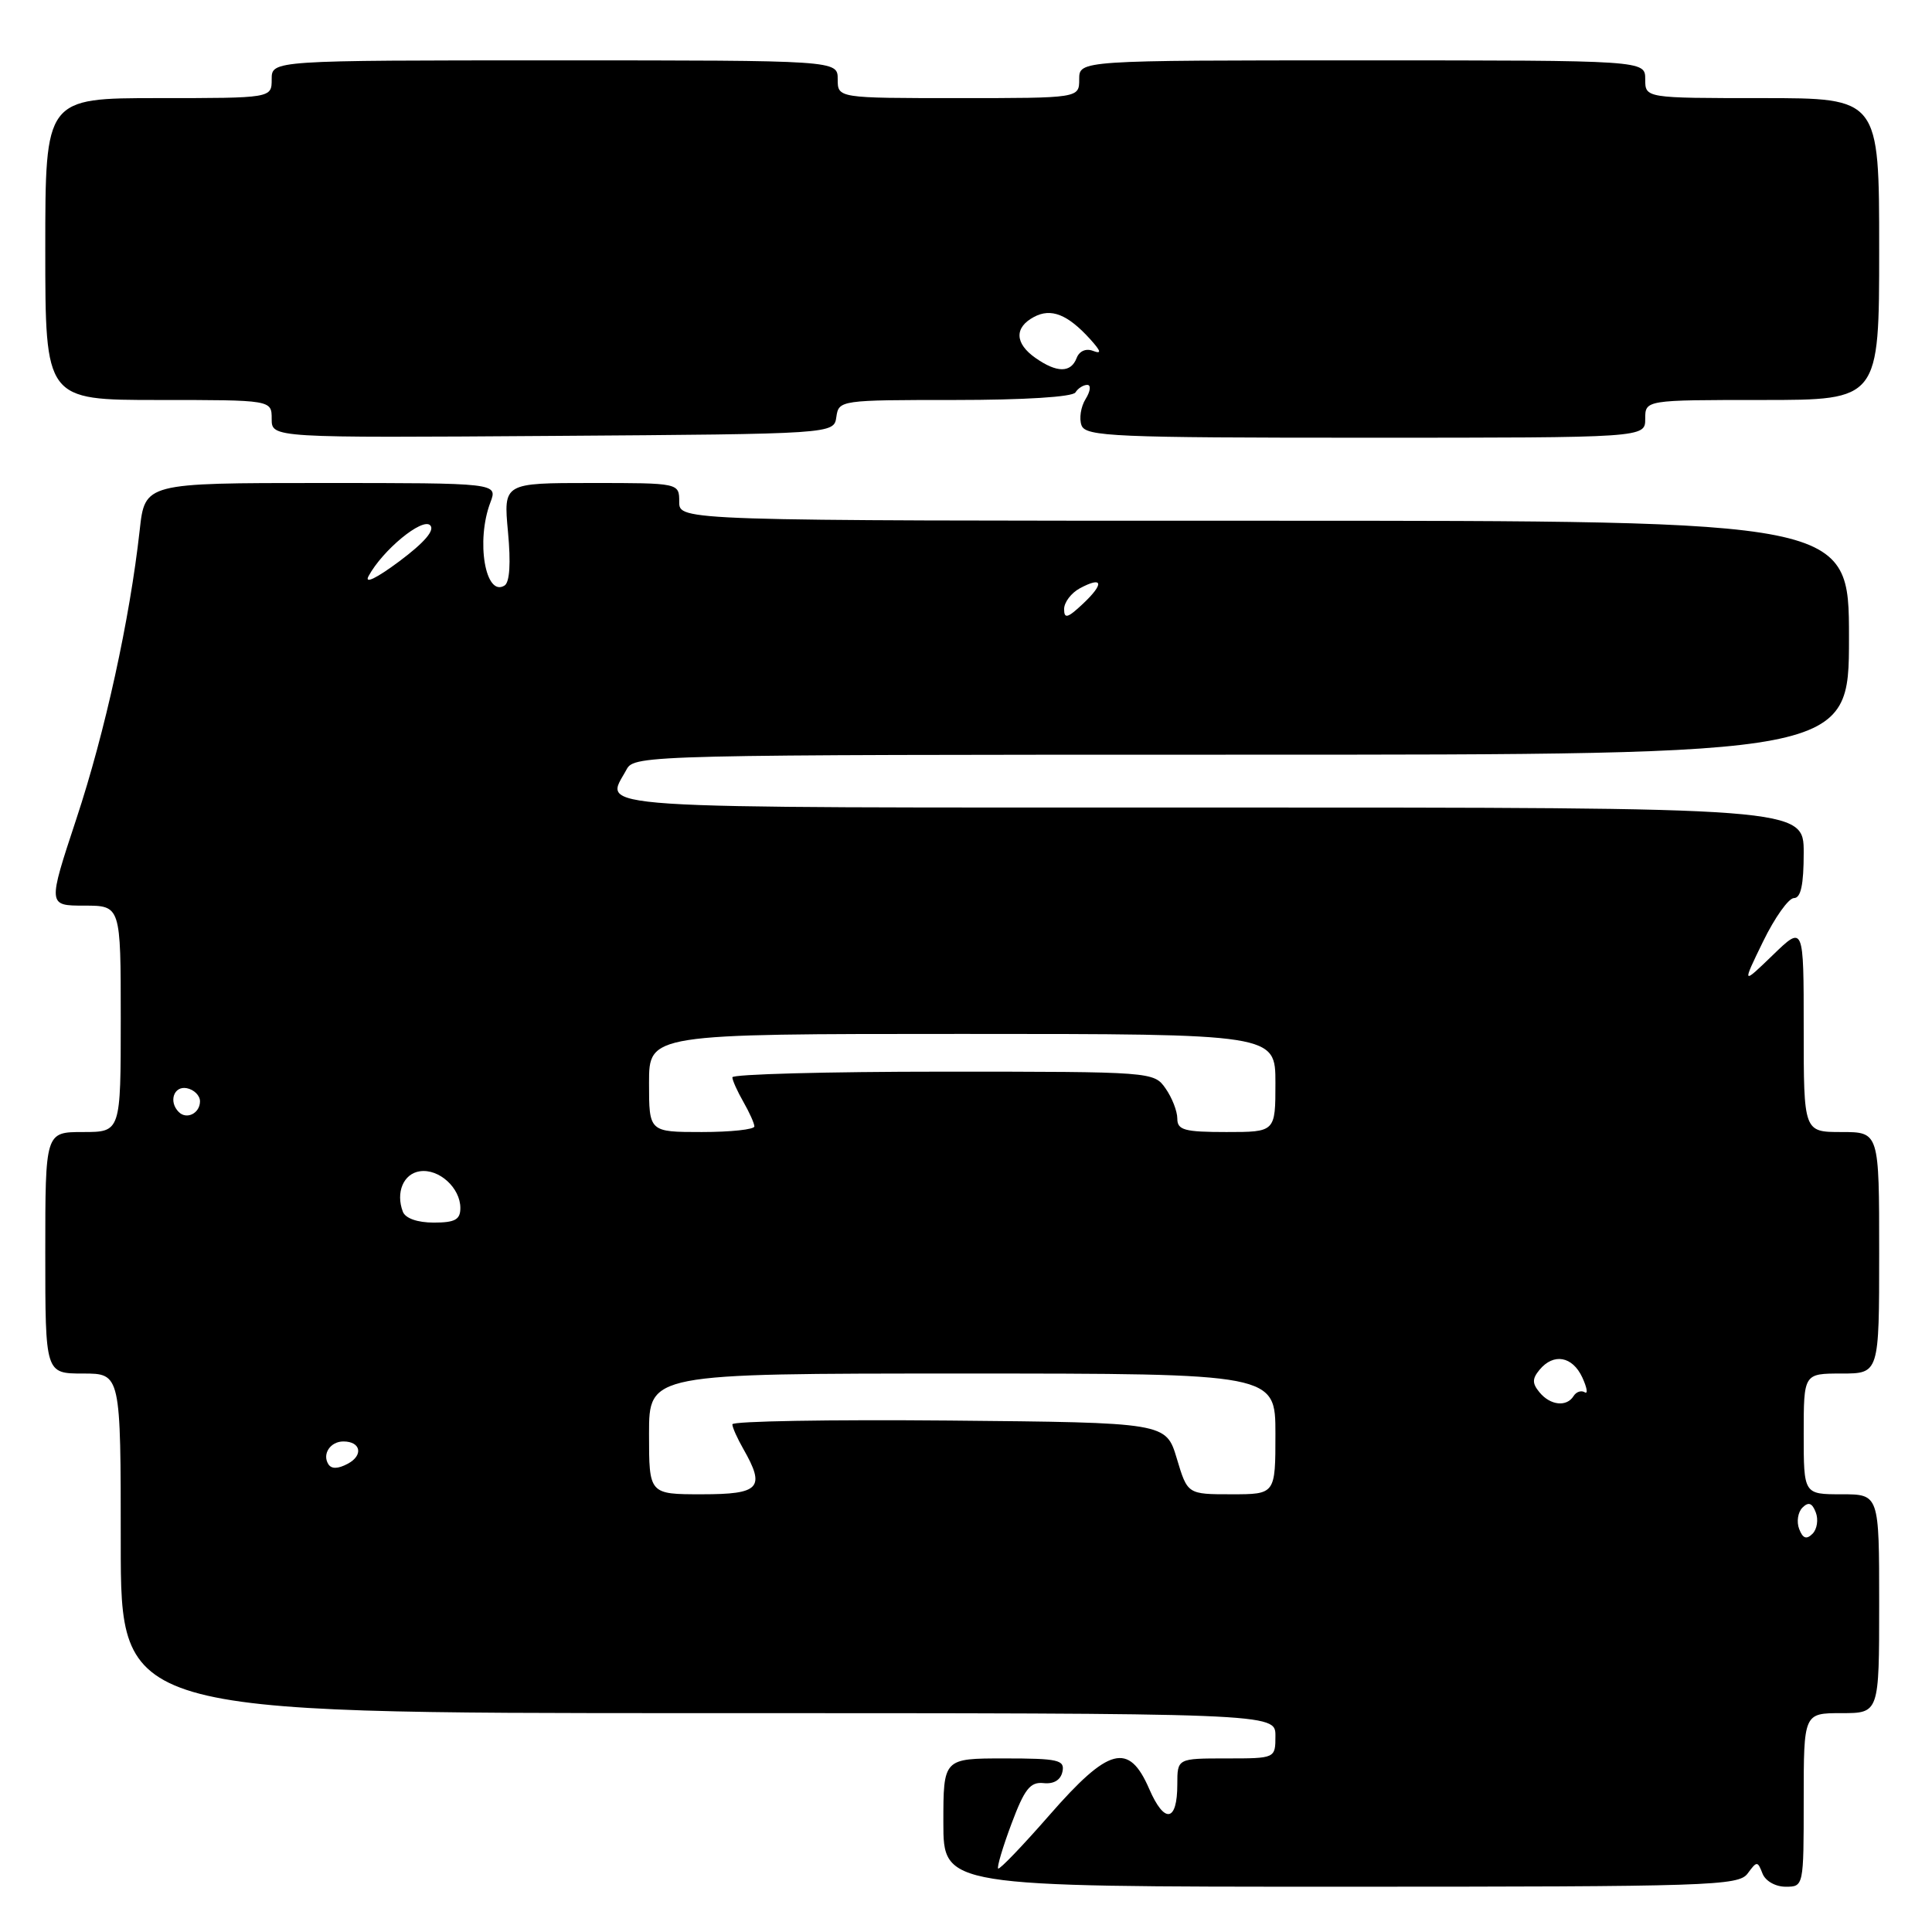 <?xml version="1.0" encoding="UTF-8" standalone="no"?>
<!DOCTYPE svg PUBLIC "-//W3C//DTD SVG 1.1//EN" "http://www.w3.org/Graphics/SVG/1.1/DTD/svg11.dtd" >
<svg xmlns="http://www.w3.org/2000/svg" xmlns:xlink="http://www.w3.org/1999/xlink" version="1.1" viewBox="0 0 256 256">
 <g >
 <path fill="currentColor"
d=" M 231.57 248.25 C 232.80 246.58 232.89 246.58 233.54 248.25 C 233.92 249.24 235.25 250.00 236.61 250.00 C 238.99 250.00 239.00 249.96 239.00 238.50 C 239.00 227.00 239.00 227.00 244.00 227.00 C 249.00 227.00 249.00 227.00 249.00 212.50 C 249.00 198.00 249.00 198.00 244.00 198.00 C 239.00 198.00 239.00 198.00 239.00 190.00 C 239.00 182.00 239.00 182.00 244.00 182.00 C 249.00 182.00 249.00 182.00 249.00 166.00 C 249.00 150.00 249.00 150.00 244.00 150.00 C 239.00 150.00 239.00 150.00 239.00 136.30 C 239.00 122.59 239.00 122.59 234.91 126.55 C 230.82 130.50 230.82 130.50 233.62 124.75 C 235.16 121.59 237.00 119.00 237.71 119.00 C 238.62 119.00 239.00 117.24 239.00 113.00 C 239.00 107.00 239.00 107.00 160.50 107.00 C 75.38 107.00 80.16 107.31 83.04 101.93 C 84.05 100.05 86.01 100.00 164.54 100.00 C 245.00 100.00 245.00 100.00 245.00 84.50 C 245.00 69.00 245.00 69.00 167.50 69.00 C 90.00 69.00 90.00 69.00 90.00 66.50 C 90.00 64.00 90.00 64.00 78.36 64.00 C 66.71 64.00 66.71 64.00 67.31 70.47 C 67.70 74.62 67.54 77.17 66.85 77.59 C 64.31 79.16 63.04 71.66 64.98 66.57 C 65.95 64.00 65.95 64.00 42.57 64.00 C 19.20 64.00 19.20 64.00 18.51 70.25 C 17.20 82.06 13.92 97.03 10.12 108.50 C 6.32 120.00 6.32 120.00 11.16 120.00 C 16.00 120.00 16.00 120.00 16.00 135.00 C 16.00 150.00 16.00 150.00 11.00 150.00 C 6.00 150.00 6.00 150.00 6.00 166.00 C 6.00 182.00 6.00 182.00 11.00 182.00 C 16.00 182.00 16.00 182.00 16.00 204.50 C 16.00 227.00 16.00 227.00 92.50 227.00 C 169.00 227.00 169.00 227.00 169.00 230.00 C 169.00 233.00 169.00 233.00 162.50 233.00 C 156.00 233.00 156.00 233.00 156.00 236.44 C 156.00 241.43 154.30 241.71 152.28 237.05 C 149.57 230.80 146.93 231.49 139.04 240.53 C 135.49 244.59 132.44 247.77 132.26 247.59 C 132.08 247.41 132.87 244.74 134.03 241.65 C 135.75 237.05 136.51 236.09 138.27 236.27 C 139.63 236.42 140.55 235.86 140.78 234.75 C 141.11 233.20 140.23 233.00 133.07 233.00 C 125.00 233.00 125.00 233.00 125.00 241.50 C 125.00 250.00 125.00 250.00 177.64 250.00 C 226.62 250.00 230.37 249.88 231.57 248.25 Z  M 110.82 55.25 C 111.14 53.03 111.33 53.00 126.51 53.00 C 135.68 53.00 142.13 52.60 142.50 52.00 C 142.84 51.45 143.55 51.00 144.07 51.00 C 144.59 51.00 144.49 51.84 143.85 52.87 C 143.21 53.89 142.97 55.47 143.31 56.37 C 143.87 57.84 147.64 58.00 180.97 58.00 C 218.00 58.00 218.00 58.00 218.00 55.50 C 218.00 53.00 218.00 53.00 233.50 53.00 C 249.00 53.00 249.00 53.00 249.00 33.00 C 249.00 13.00 249.00 13.00 233.50 13.00 C 218.00 13.00 218.00 13.00 218.00 10.50 C 218.00 8.00 218.00 8.00 180.50 8.00 C 143.00 8.00 143.00 8.00 143.00 10.50 C 143.00 13.00 143.00 13.00 127.00 13.00 C 111.00 13.00 111.00 13.00 111.00 10.50 C 111.00 8.00 111.00 8.00 73.50 8.00 C 36.00 8.00 36.00 8.00 36.00 10.50 C 36.00 13.00 36.00 13.00 21.00 13.00 C 6.00 13.00 6.00 13.00 6.00 33.00 C 6.00 53.00 6.00 53.00 21.00 53.00 C 36.00 53.00 36.00 53.00 36.00 55.51 C 36.00 58.02 36.00 58.02 73.25 57.76 C 110.50 57.50 110.50 57.50 110.82 55.25 Z  M 238.40 202.60 C 238.03 201.65 238.23 200.37 238.83 199.77 C 239.63 198.97 240.12 199.14 240.60 200.40 C 240.97 201.35 240.77 202.63 240.17 203.23 C 239.37 204.03 238.88 203.86 238.40 202.60 Z  M 86.00 190.00 C 86.00 182.00 86.00 182.00 127.50 182.00 C 169.00 182.00 169.00 182.00 169.00 190.00 C 169.00 198.00 169.00 198.00 163.18 198.00 C 157.35 198.00 157.35 198.00 155.93 193.25 C 154.50 188.50 154.50 188.50 125.75 188.23 C 109.94 188.09 97.02 188.31 97.04 188.73 C 97.05 189.16 97.71 190.62 98.50 192.00 C 101.45 197.17 100.69 198.00 93.00 198.00 C 86.00 198.00 86.00 198.00 86.00 190.00 Z  M 43.50 194.00 C 42.67 192.66 43.78 191.00 45.50 191.00 C 47.81 191.00 48.18 192.83 46.09 193.95 C 44.78 194.65 43.91 194.67 43.50 194.00 Z  M 204.00 184.50 C 203.01 183.30 203.01 182.70 204.00 181.50 C 205.86 179.26 208.35 179.70 209.66 182.51 C 210.29 183.88 210.44 184.77 209.98 184.48 C 209.52 184.20 208.86 184.42 208.51 184.98 C 207.60 186.46 205.43 186.23 204.00 184.50 Z  M 53.38 160.56 C 52.41 158.01 53.46 155.51 55.64 155.20 C 58.17 154.83 61.00 157.40 61.00 160.07 C 61.00 161.61 60.29 162.00 57.47 162.00 C 55.32 162.00 53.72 161.44 53.38 160.56 Z  M 86.00 143.50 C 86.00 137.00 86.00 137.00 127.50 137.00 C 169.00 137.00 169.00 137.00 169.00 143.50 C 169.00 150.00 169.00 150.00 162.50 150.00 C 156.94 150.00 156.00 149.74 156.00 148.22 C 156.00 147.24 155.30 145.44 154.44 144.22 C 152.90 142.02 152.69 142.00 124.94 142.00 C 109.57 142.00 97.02 142.34 97.04 142.75 C 97.05 143.16 97.71 144.62 98.50 146.00 C 99.29 147.38 99.95 148.84 99.96 149.25 C 99.98 149.66 96.85 150.00 93.00 150.00 C 86.00 150.00 86.00 150.00 86.00 143.50 Z  M 23.69 147.35 C 22.31 145.98 23.03 143.86 24.75 144.19 C 25.71 144.38 26.50 145.16 26.50 145.93 C 26.50 147.51 24.74 148.40 23.69 147.35 Z  M 141.00 80.71 C 141.00 79.81 141.94 78.57 143.09 77.95 C 146.15 76.31 146.35 77.32 143.50 80.00 C 141.47 81.91 141.00 82.04 141.00 80.71 Z  M 48.84 76.33 C 50.70 72.89 55.96 68.56 57.00 69.60 C 57.65 70.25 56.25 71.88 52.92 74.37 C 49.86 76.65 48.24 77.43 48.84 76.33 Z  M 137.22 47.44 C 134.46 45.51 134.38 43.40 137.00 42.00 C 139.27 40.78 141.47 41.65 144.46 44.95 C 145.91 46.56 146.00 46.94 144.82 46.49 C 143.90 46.13 143.01 46.52 142.66 47.44 C 141.90 49.42 140.05 49.42 137.22 47.44 Z "/>
</g>
</svg>